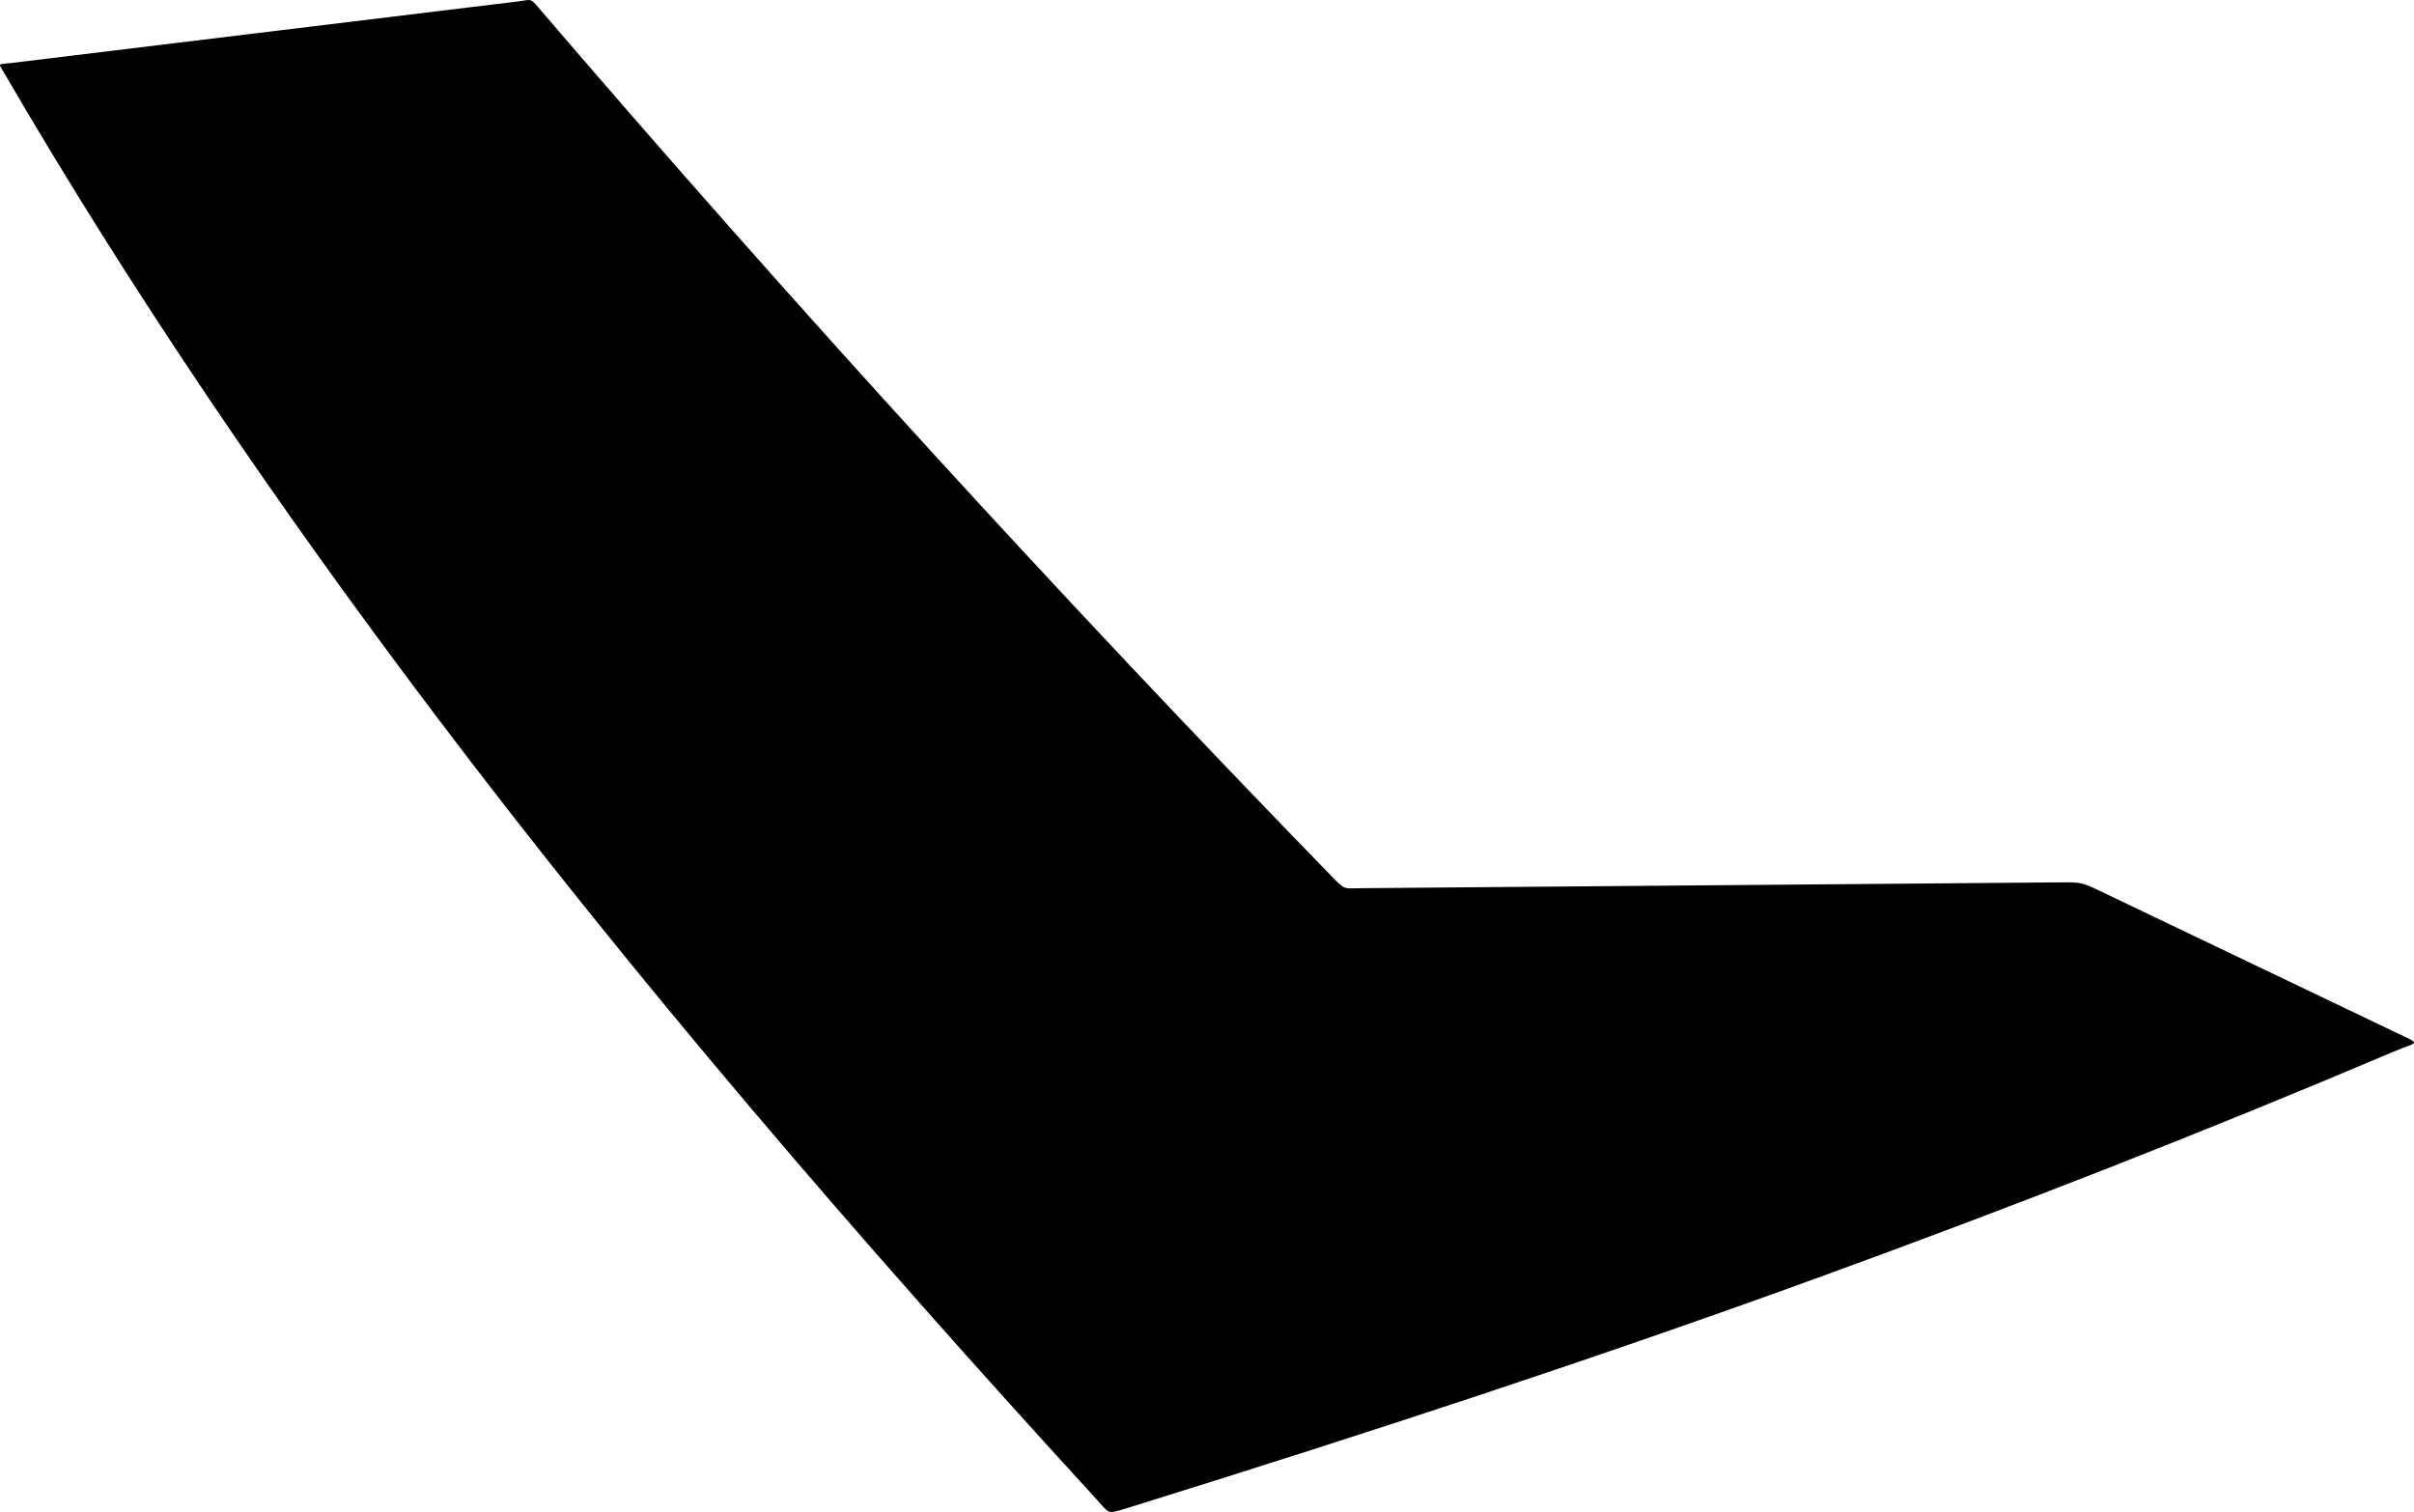 <?xml version="1.0" encoding="utf-8"?>
<!-- Generator: Adobe Illustrator 16.0.0, SVG Export Plug-In . SVG Version: 6.00 Build 0)  -->
<!DOCTYPE svg PUBLIC "-//W3C//DTD SVG 1.1//EN" "http://www.w3.org/Graphics/SVG/1.1/DTD/svg11.dtd">
<svg version="1.1" id="Layer_1" xmlns="http://www.w3.org/2000/svg" xmlns:xlink="http://www.w3.org/1999/xlink" x="0px" y="0px"
	 width="1260.662px" height="789.676px" viewBox="0 0 1260.662 789.676" enable-background="new 0 0 1260.662 789.676"
	 xml:space="preserve">
<path d="M280.887,3.599c67.027,78.215,135.732,155.884,206.179,232.982c68.11,74.549,137.854,148.565,209.278,222.031
	c6.121,6.295,5.562,5.352,14.354,5.271l365.5-3.045c9.815-0.08,10.914-0.162,20.614,4.562l155.093,74.188
	c12.976,6.205,10.896,4.232-2.06,9.732c-97.254,41.295-196.821,80.248-298.354,117.223
	c-117.873,42.928-238.186,82.32-360.756,120.438c-1.225,0.381-2.444,0.77-3.67,1.141c-9.062,2.752-7.664,2.309-14.508-5.162
	c-124.521-135.918-241.11-271.658-345.101-409.325C143.652,262.673,67.894,151.036,2.433,38.535
	c-3.466-5.955-3.887-4.74,3.121-5.592L270.997,0.688C277.222-0.068,276.767-1.21,280.887,3.599L280.887,3.599z"/>
</svg>
